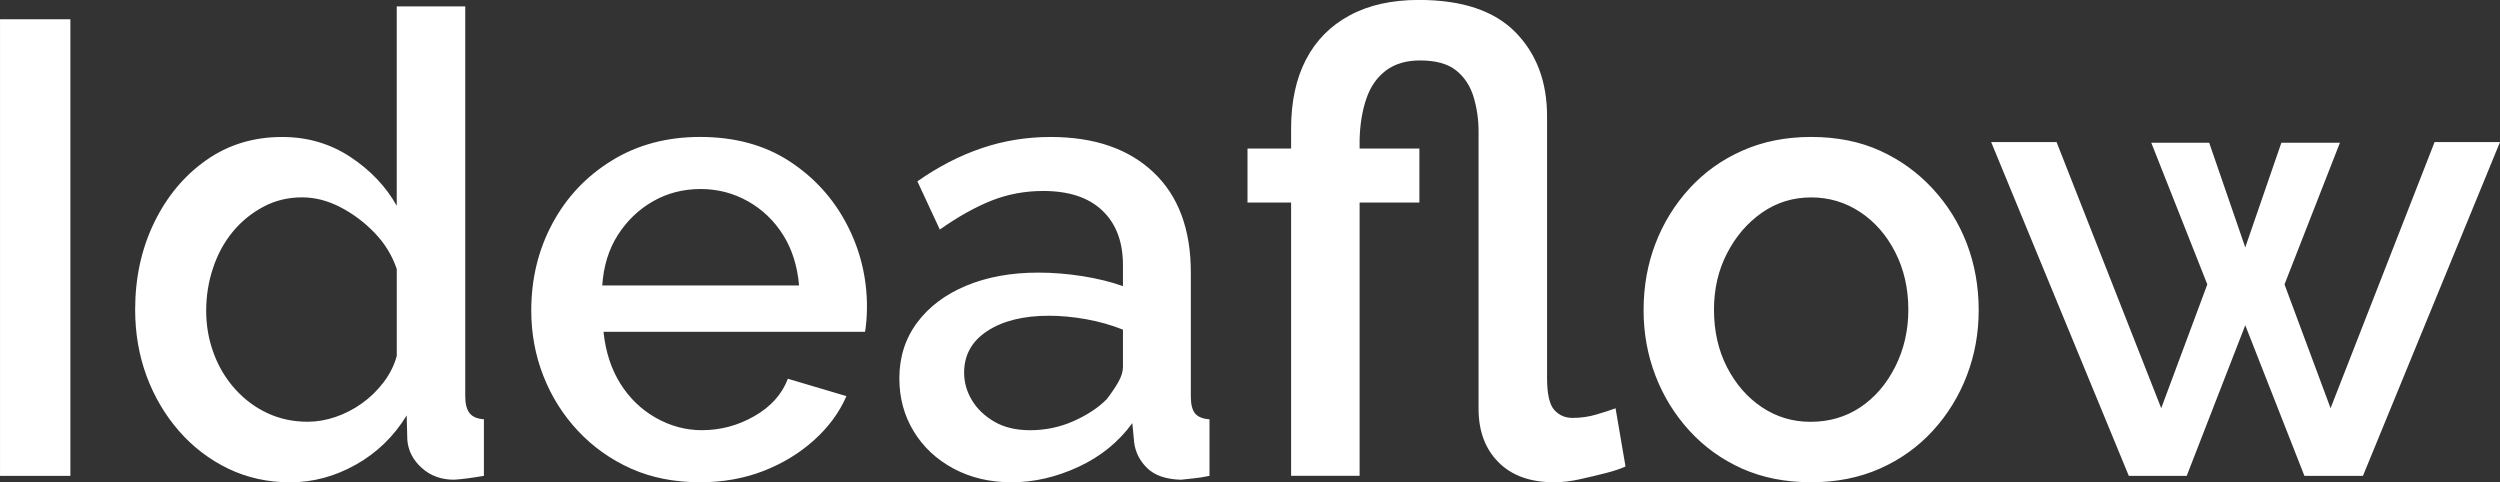 <svg xmlns="http://www.w3.org/2000/svg" xmlns:xlink="http://www.w3.org/1999/xlink" xmlns:svgjs="http://svgjs.com/svgjs" id="SvgjsSvg1001" version="1.1" viewBox="38.5 123.65 211 40.71"><rect x="38.5" y="123.65" width="211" height="40.71" fill="#333333" stroke="none"/><defs id="SvgjsDefs1002"/><g id="SvgjsG1008"><svg xmlns="http://www.w3.org/2000/svg" enable-background="new 0 0 1080 1080" viewBox="0 0 1080 1080" width="288" height="288"><path d="M144.38 614.29V469.78h22.27v144.51H144.38zM187.15 561.68c0-10.08 2-19.26 6.01-27.52 4.01-8.27 9.49-14.86 16.46-19.76 6.96-4.91 14.98-7.36 24.05-7.36 8.01 0 15.21 2.11 21.58 6.31 6.37 4.21 11.27 9.36 14.69 15.47v-63.1h21.68v123.34c0 2.44.46 4.24 1.38 5.39.92 1.15 2.43 1.8 4.53 1.93v17.91c-3.94.68-7.1 1.08-9.46 1.22-4.08 0-7.49-1.25-10.25-3.76-2.76-2.51-4.27-5.46-4.53-8.85l-.2-7.73c-4.08 6.65-9.43 11.84-16.07 15.57-6.64 3.73-13.57 5.6-20.8 5.6-7.1 0-13.63-1.45-19.61-4.33-5.98-2.89-11.17-6.86-15.57-11.9-4.4-5.04-7.82-10.82-10.25-17.34C188.37 576.23 187.15 569.21 187.15 561.68zM269.95 576.32v-27.49c-1.45-4.28-3.78-8.09-7-11.44-3.22-3.34-6.83-6.05-10.84-8.13-4.01-2.07-8.05-3.11-12.12-3.11-4.47 0-8.57 1-12.32 3.01-3.75 2.01-6.97 4.65-9.66 7.92-2.7 3.28-4.77 7.09-6.21 11.44-1.45 4.35-2.17 8.86-2.17 13.54 0 4.68.79 9.17 2.37 13.44 1.58 4.28 3.84 8.06 6.8 11.34 2.96 3.28 6.37 5.82 10.25 7.62 3.87 1.81 8.11 2.71 12.71 2.71 2.89 0 5.82-.5 8.77-1.5 2.96-1 5.75-2.44 8.38-4.31 2.63-1.87 4.93-4.12 6.9-6.72S269.16 579.27 269.95 576.32zM365.94 616.32c-8.15 0-15.44-1.45-21.88-4.34-6.44-2.89-12.02-6.87-16.76-11.92-4.73-5.05-8.38-10.84-10.94-17.37-2.56-6.53-3.84-13.43-3.84-20.71 0-10.06 2.23-19.26 6.7-27.57 4.47-8.32 10.74-14.96 18.83-19.93 8.08-4.97 17.38-7.45 27.89-7.45 10.91 0 20.27 2.52 28.09 7.56 7.82 5.04 13.9 11.66 18.23 19.85 4.34 8.2 6.51 16.99 6.51 26.4 0 1.62-.07 3.13-.2 4.54-.13 1.41-.27 2.52-.4 3.32h-82.79c.66 6.3 2.43 11.75 5.32 16.37 2.89 4.62 6.63 8.24 11.24 10.85 4.6 2.61 9.46 3.92 14.59 3.92 5.91 0 11.46-1.49 16.66-4.48 5.19-2.98 8.7-6.92 10.55-11.8l18.53 5.5c-2.24 5.16-5.65 9.8-10.25 13.94-4.6 4.14-9.95 7.4-16.07 9.77C379.84 615.13 373.17 616.32 365.94 616.32zM334.99 554.04h62.29c-.53-6.12-2.2-11.44-5.03-15.96-2.83-4.52-6.54-8.08-11.14-10.68-4.6-2.59-9.59-3.89-14.98-3.89-5.52 0-10.55 1.3-15.08 3.89-4.53 2.59-8.25 6.15-11.14 10.68C337.03 542.6 335.39 547.93 334.99 554.04zM429.02 583.45c0-6.72 1.87-12.6 5.62-17.65 3.75-5.04 8.94-8.94 15.57-11.7 6.64-2.76 14.22-4.13 22.77-4.13 4.6 0 9.26.38 14 1.12 4.73.75 9 1.8 12.81 3.16v-6.68c0-7.35-2.17-13.09-6.51-17.23-4.34-4.14-10.58-6.21-18.73-6.21-5.78 0-11.24 1.02-16.36 3.05-5.12 2.04-10.58 5.09-16.36 9.16l-7.1-15.26c6.57-4.61 13.34-8.11 20.3-10.48 6.97-2.37 14.26-3.56 21.88-3.56 13.8 0 24.64 3.72 32.53 11.17 7.88 7.45 11.83 18.01 11.83 31.69v39.24c0 2.55.46 4.36 1.38 5.44.92 1.08 2.43 1.68 4.53 1.81v17.91c-1.97.41-3.71.68-5.22.81-1.51.13-2.79.27-3.84.41-4.73-.14-8.28-1.36-10.64-3.66-2.37-2.31-3.75-5.02-4.14-8.14l-.59-6.11c-4.34 5.97-10.02 10.58-17.05 13.84-7.03 3.26-14.09 4.88-21.19 4.88-6.84 0-12.95-1.45-18.33-4.33-5.39-2.89-9.59-6.82-12.62-11.8C430.53 595.22 429.02 589.64 429.02 583.45zM494.66 590.03c1.44-1.87 2.66-3.67 3.65-5.4.99-1.74 1.48-3.34 1.48-4.8v-11.81c-3.68-1.47-7.56-2.57-11.63-3.3-4.08-.73-8.02-1.1-11.83-1.1-8.02 0-14.49 1.6-19.42 4.8-4.93 3.2-7.39 7.61-7.39 13.21 0 3.07.82 5.97 2.46 8.71 1.64 2.73 4.01 5.01 7.1 6.81 3.09 1.8 6.87 2.7 11.33 2.7 4.86 0 9.46-.97 13.8-2.9C488.55 595 492.03 592.7 494.66 590.03zM636.19 616.32c-7.49 0-13.34-2.11-17.54-6.33-4.21-4.22-6.31-9.87-6.31-16.94v-87.78c0-3.81-.53-7.45-1.58-10.92-1.05-3.47-2.89-6.26-5.52-8.37-2.63-2.11-6.44-3.16-11.43-3.16-4.34 0-7.92 1.05-10.74 3.15-2.83 2.11-4.9 5.06-6.21 8.85-1.32 3.8-2.04 8.14-2.17 13.02v2.85h18.92v17.1h-18.92v86.5h-21.68v-86.5h-13.8v-17.1h13.8v-6.31c0-8.55 1.58-15.84 4.73-21.88 3.15-6.04 7.75-10.68 13.8-13.94 6.04-3.26 13.34-4.89 21.88-4.89 13.67 0 23.85 3.39 30.55 10.18 6.7 6.79 10.05 15.67 10.05 26.66v82.84c0 5.02.76 8.38 2.27 10.07 1.51 1.7 3.45 2.54 5.81 2.54 2.63 0 5.19-.37 7.69-1.12 2.5-.74 4.47-1.39 5.91-1.93l3.15 18.42c-1.45.69-3.52 1.38-6.21 2.08-2.69.69-5.45 1.35-8.28 1.97C641.55 616.01 638.82 616.32 636.19 616.32zM717.6 616.32c-8.15 0-15.44-1.45-21.88-4.33-6.44-2.89-11.99-6.89-16.66-12-4.66-5.11-8.25-10.92-10.74-17.44-2.5-6.52-3.75-13.41-3.75-20.67 0-7.53 1.25-14.55 3.75-21.07 2.49-6.52 6.08-12.33 10.74-17.44 4.66-5.11 10.25-9.11 16.76-12s13.76-4.34 21.78-4.34c8.15 0 15.4 1.45 21.78 4.34 6.37 2.89 11.93 6.89 16.66 12 4.73 5.11 8.34 10.92 10.84 17.44 2.49 6.52 3.75 13.54 3.75 21.07 0 7.26-1.25 14.15-3.75 20.67-2.5 6.52-6.08 12.34-10.74 17.44-4.67 5.11-10.25 9.11-16.76 12C732.88 614.88 725.62 616.32 717.6 616.32zM686.85 561.68c0 6.82 1.38 12.91 4.14 18.26 2.76 5.35 6.44 9.57 11.04 12.64 4.6 3.08 9.72 4.61 15.38 4.61 5.91 0 11.17-1.54 15.77-4.61 4.6-3.07 8.28-7.36 11.04-12.84 2.76-5.48 4.14-11.5 4.14-18.06 0-6.69-1.38-12.74-4.14-18.16-2.76-5.42-6.47-9.66-11.14-12.74-4.67-3.08-9.83-4.61-15.47-4.61-5.78 0-10.97 1.61-15.57 4.82-4.6 3.21-8.28 7.49-11.04 12.84C688.23 549.17 686.85 555.12 686.85 561.68zM914.92 508.66h20.7l-43.37 105.63h-18.53L855 566.63l-18.53 47.66h-18.33l-43.56-105.63h20.7l33.12 84.22 14.59-39.18-17.74-44.84h18.33L855 541.98l11.43-33.12h18.53l-17.54 44.84L882 592.88 914.92 508.66z" fill="#ffffff" class="color000 svgShape"/></svg></g></svg>
